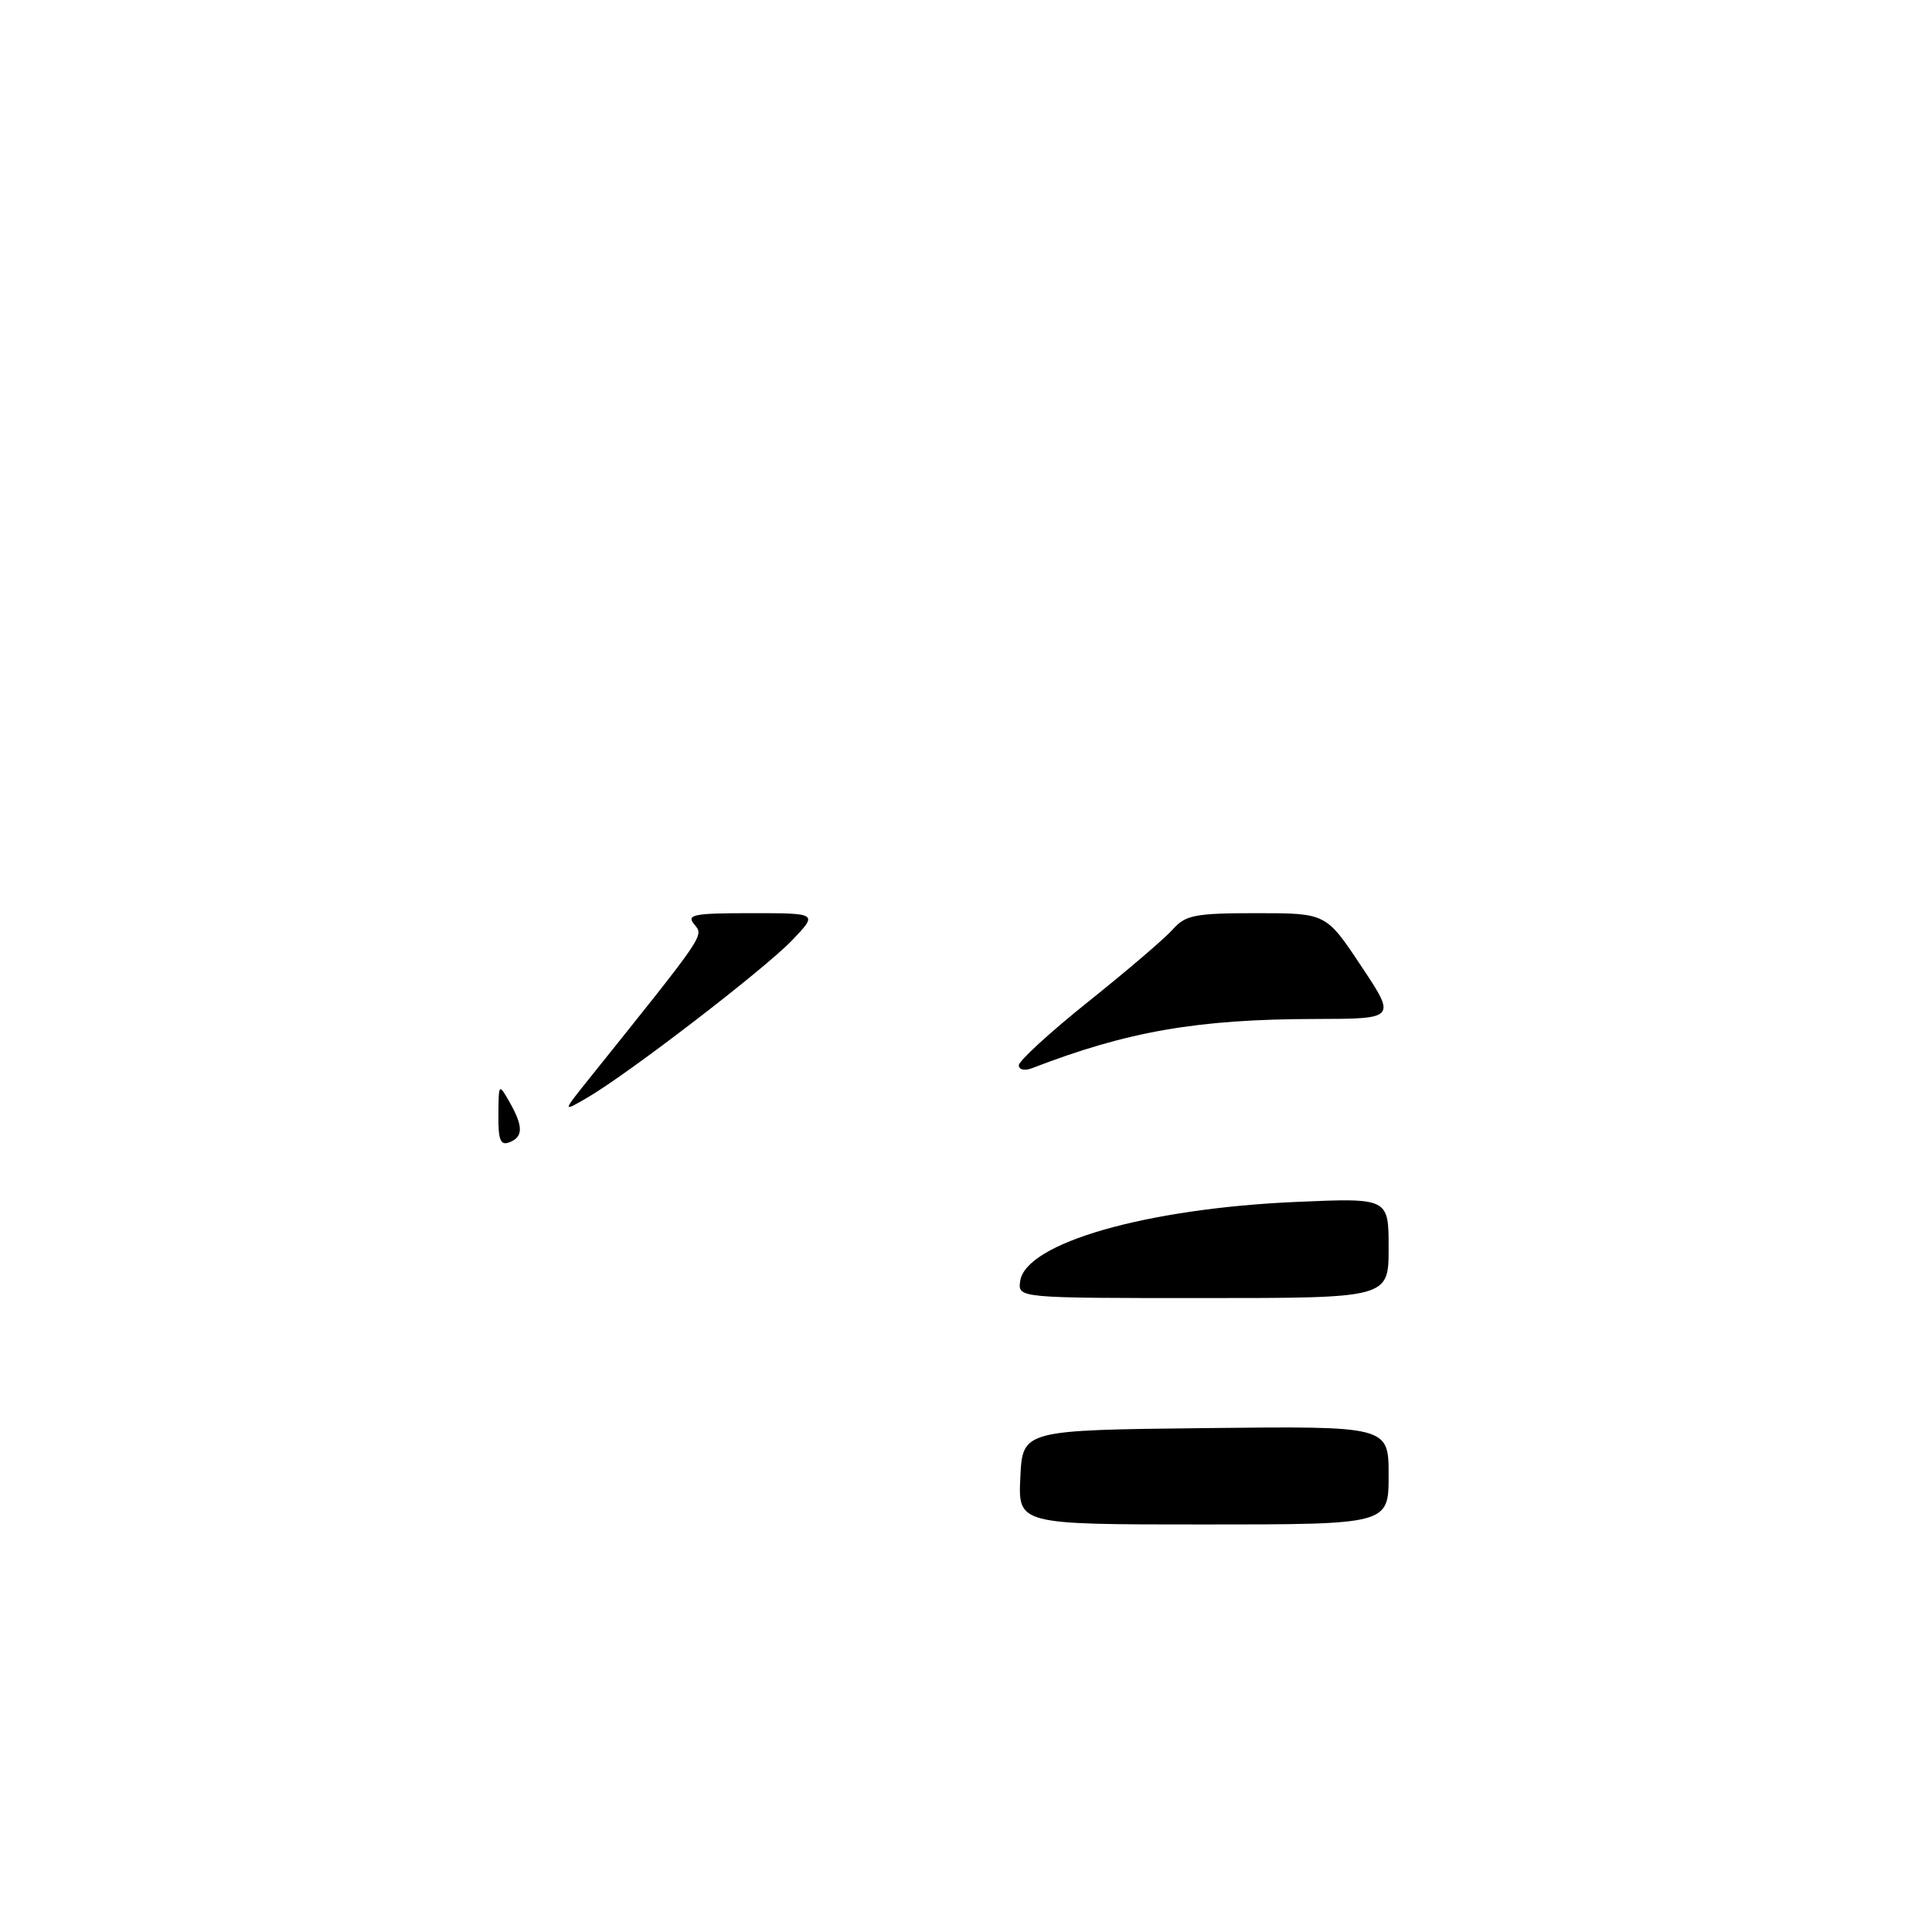 <?xml version="1.0" encoding="UTF-8" standalone="no"?>
<!DOCTYPE svg PUBLIC "-//W3C//DTD SVG 1.1//EN" "http://www.w3.org/Graphics/SVG/1.1/DTD/svg11.dtd" >
<svg xmlns="http://www.w3.org/2000/svg" xmlns:xlink="http://www.w3.org/1999/xlink" version="1.1" viewBox="0 0 256 256">
 <g >
 <path fill="currentColor"
d=" M 135.20 195.75 C 135.50 189.50 135.50 189.50 159.75 189.23 C 184.00 188.96 184.00 188.96 184.00 195.48 C 184.00 202.00 184.00 202.00 159.45 202.00 C 134.90 202.00 134.90 202.00 135.20 195.75 Z  M 135.18 169.75 C 135.90 164.71 151.86 160.13 171.75 159.26 C 184.00 158.73 184.00 158.73 184.00 165.36 C 184.00 172.00 184.00 172.00 159.43 172.00 C 134.86 172.00 134.86 172.00 135.18 169.75 Z  M 66.04 147.72 C 66.07 143.56 66.09 143.53 67.50 146.00 C 69.35 149.24 69.35 150.65 67.50 151.36 C 66.31 151.82 66.01 151.07 66.04 147.72 Z  M 78.06 142.94 C 93.62 123.53 93.27 124.04 92.00 122.49 C 90.91 121.19 91.86 121.00 99.57 121.00 C 108.39 121.00 108.39 121.00 104.95 124.60 C 101.23 128.47 83.29 142.26 77.83 145.44 C 74.50 147.38 74.50 147.38 78.06 142.94 Z  M 135.00 141.15 C 135.00 140.57 139.16 136.76 144.25 132.69 C 149.34 128.62 154.36 124.33 155.40 123.15 C 157.09 121.24 158.36 121.00 166.51 121.00 C 175.71 121.00 175.71 121.00 180.36 128.00 C 185.02 135.00 185.02 135.00 174.26 135.02 C 158.64 135.05 149.38 136.66 136.75 141.54 C 135.76 141.92 135.00 141.75 135.00 141.15 Z "/>
</g>
</svg>
